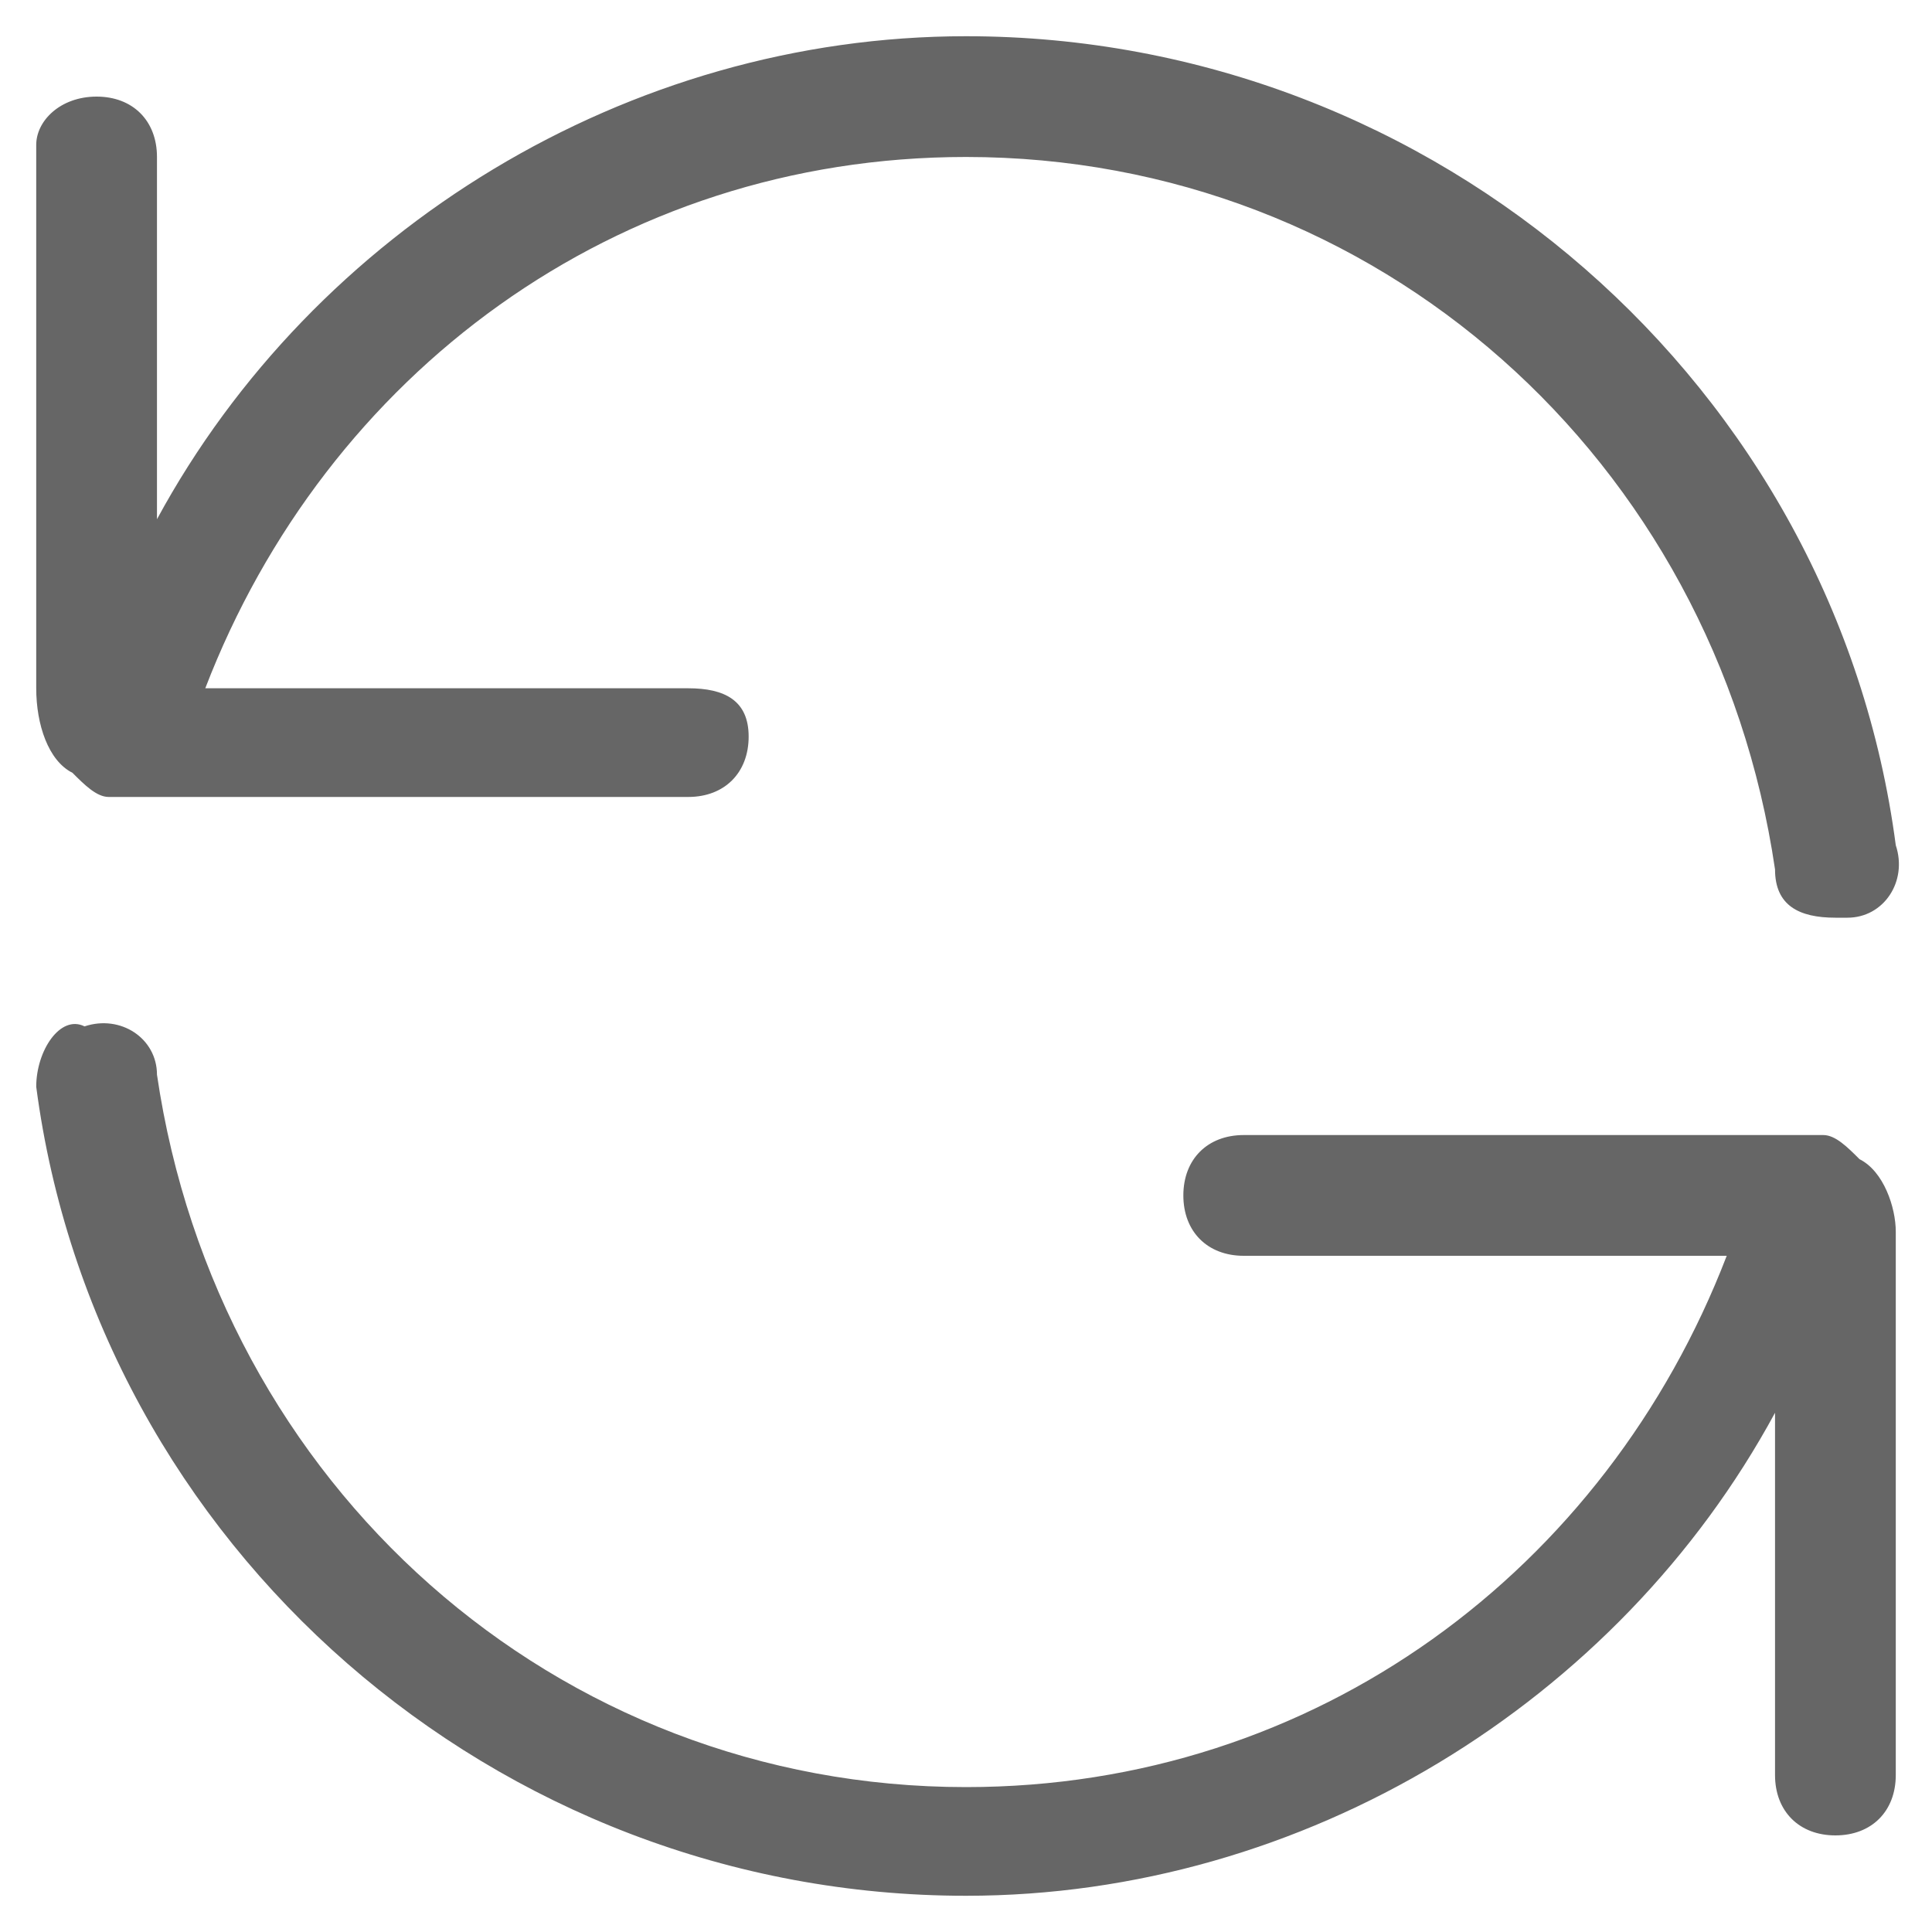 <?xml version="1.0" standalone="no"?><!DOCTYPE svg PUBLIC "-//W3C//DTD SVG 1.1//EN" "http://www.w3.org/Graphics/SVG/1.1/DTD/svg11.dtd"><svg t="1544169621290" class="icon" style="" viewBox="0 0 1024 1024" version="1.1" xmlns="http://www.w3.org/2000/svg" p-id="8071" xmlns:xlink="http://www.w3.org/1999/xlink" width="200" height="200"><defs><style type="text/css"></style></defs><path d="M985.6 614.4c-6.4-6.4-12.8-12.8-19.2-12.8h-12.8-294.4c-19.2 0-32 12.8-32 32s12.8 32 32 32h256c-64 166.4-217.6 281.6-403.2 281.6-217.6 0-396.8-160-428.8-377.6 0-19.2-19.2-32-38.4-25.6-12.8-6.4-25.6 12.8-25.6 32 32 243.2 243.2 428.8 492.8 428.8 179.2 0 345.6-102.4 428.8-256v192c0 19.2 12.8 32 32 32s32-12.8 32-32v-288c0-12.8-6.4-32-19.2-38.4zM38.4 409.6c6.4 6.4 12.8 12.8 19.2 12.8h307.2c19.2 0 32-12.8 32-32s-12.8-25.6-32-25.6h-256c64-166.4 217.6-281.6 403.2-281.6 217.6 0 396.8 160 428.8 377.6 0 19.2 12.8 25.6 32 25.6h6.4c19.2 0 32-19.2 25.6-38.4C972.8 204.8 761.6 19.2 512 19.2c-179.2 0-345.6 102.4-428.8 256v-192C83.2 64 70.4 51.2 51.2 51.2s-32 12.8-32 25.6v288c0 19.2 6.4 38.4 19.2 44.8z" fill="#666666" p-id="8072"></path></svg>